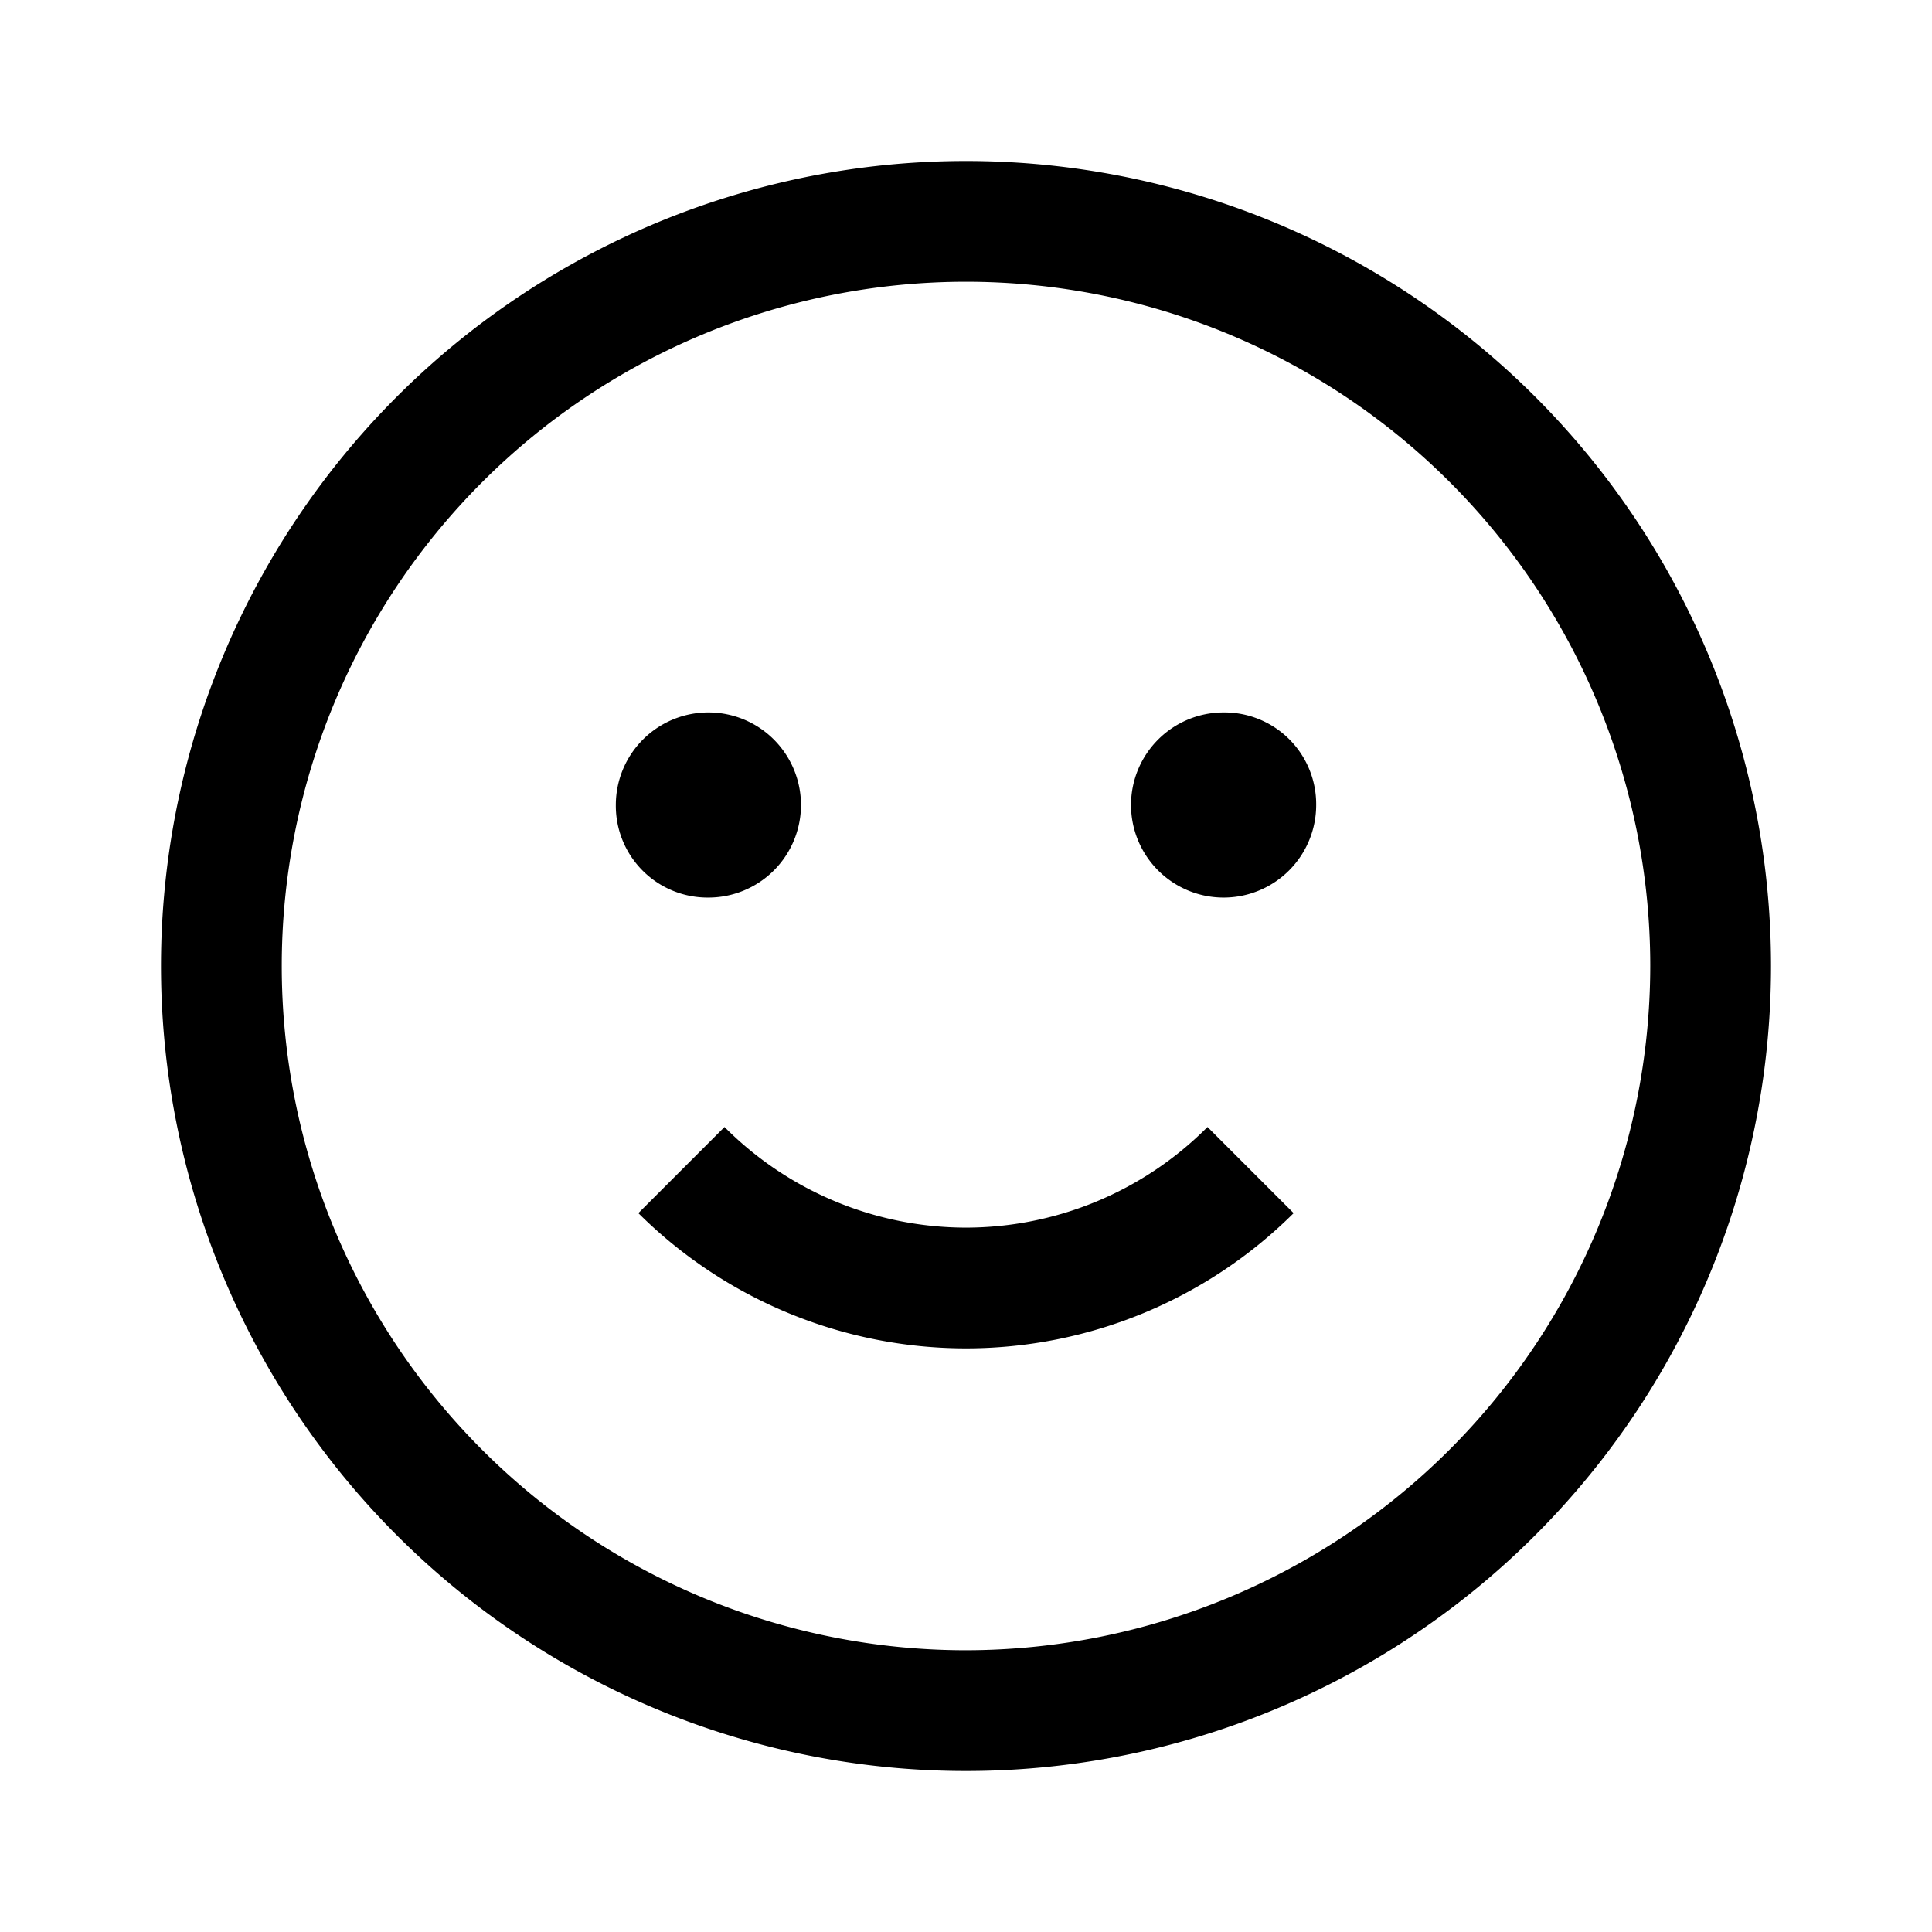 <svg id="Layer_1" data-name="Layer 1" xmlns="http://www.w3.org/2000/svg" viewBox="0 0 24 24"><title>iconoteka_smiling__smile_m_s</title><path d="M15.2,8.85A1.15,1.15,0,1,0,16.35,10,1.14,1.14,0,0,0,15.2,8.85Zm-6.4,2.3A1.15,1.15,0,1,0,7.65,10,1.14,1.14,0,0,0,8.8,11.15Zm3.2,4.1A4.24,4.24,0,0,1,9,14L7.93,15.07a5.77,5.77,0,0,0,8.14,0L15,14A4.24,4.24,0,0,1,12,15.25ZM12,2A10,10,0,1,0,22,12,10,10,0,0,0,12,2Zm0,18.5A8.5,8.5,0,1,1,20.5,12,8.51,8.51,0,0,1,12,20.5Z"/></svg>